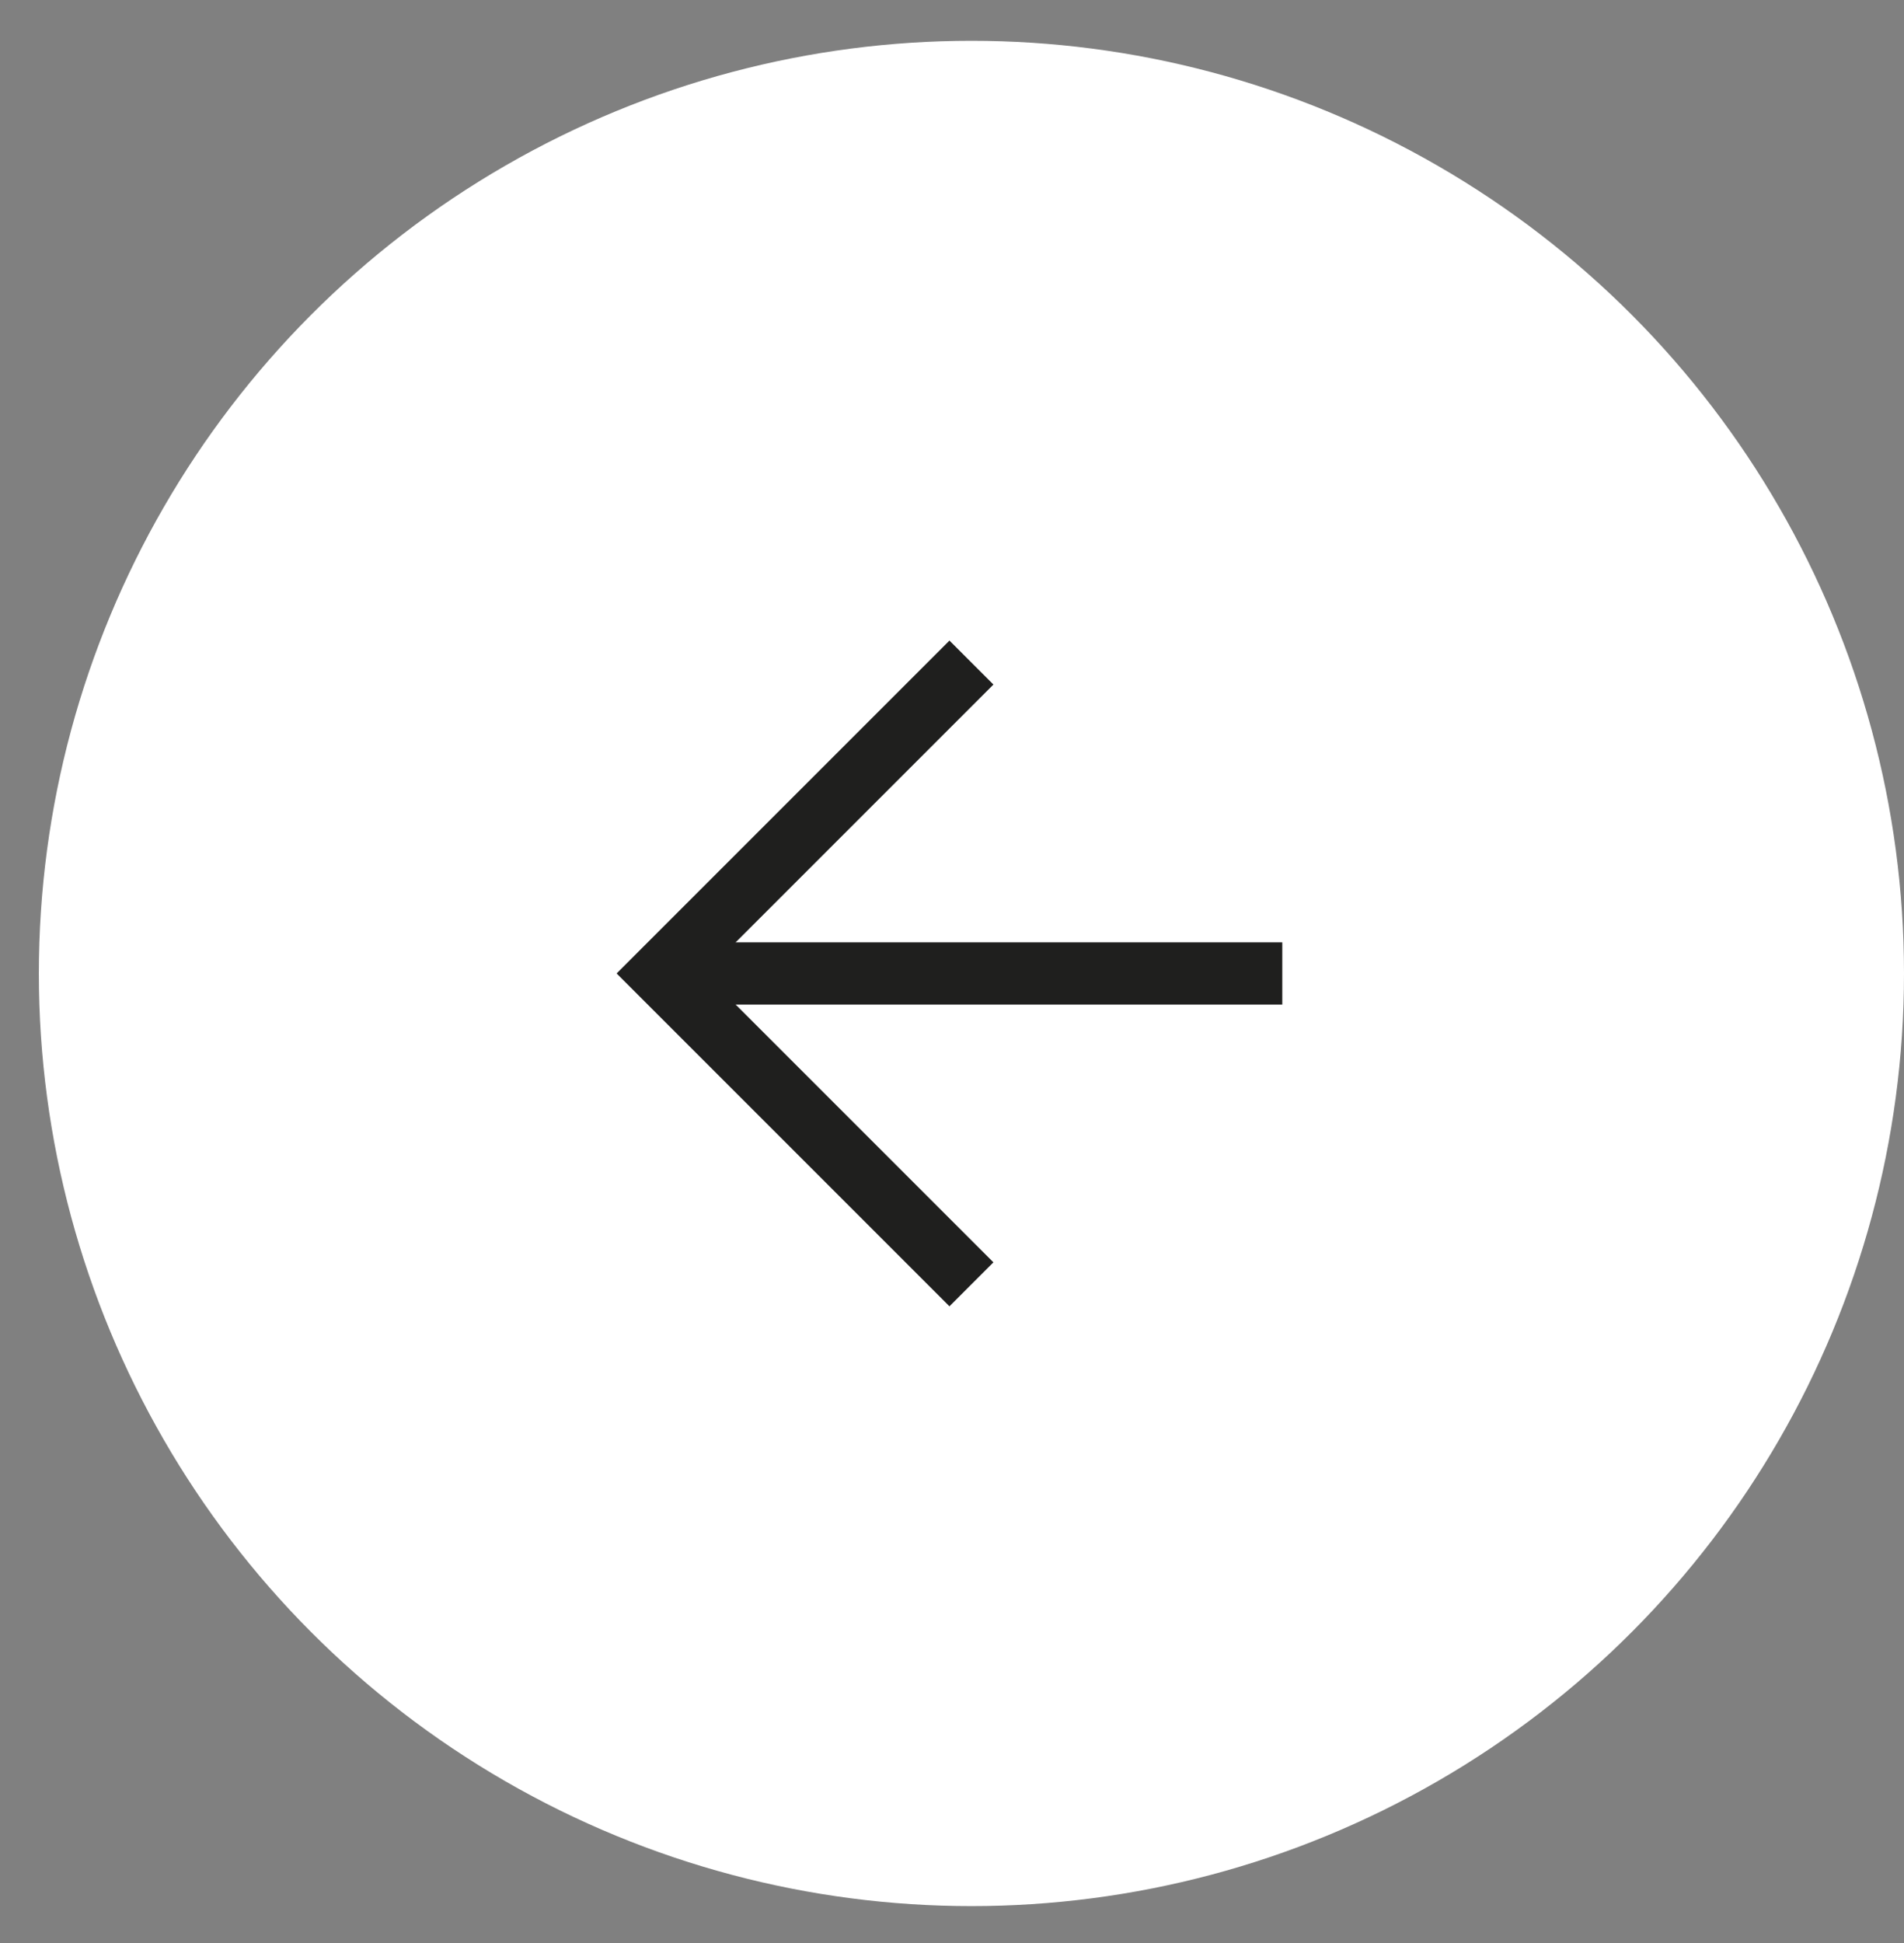 <svg width="49" height="50" viewBox="0 0 49 50" fill="none" xmlns="http://www.w3.org/2000/svg">
<rect x="0" y="0" width="49" height="50" fill="#808080" stroke="none"/>
<circle cx="24" cy="24" r="24" transform="matrix(-1 0 0 1 49 1.05)" fill="white"/>
<path d="M25 33.05L17 25.05L25 17.05" stroke="#1F1F1E" stroke-width="1.6"/>
<path d="M33 25.05H17" stroke="#1F1F1E" stroke-width="1.6"/>
</svg>
